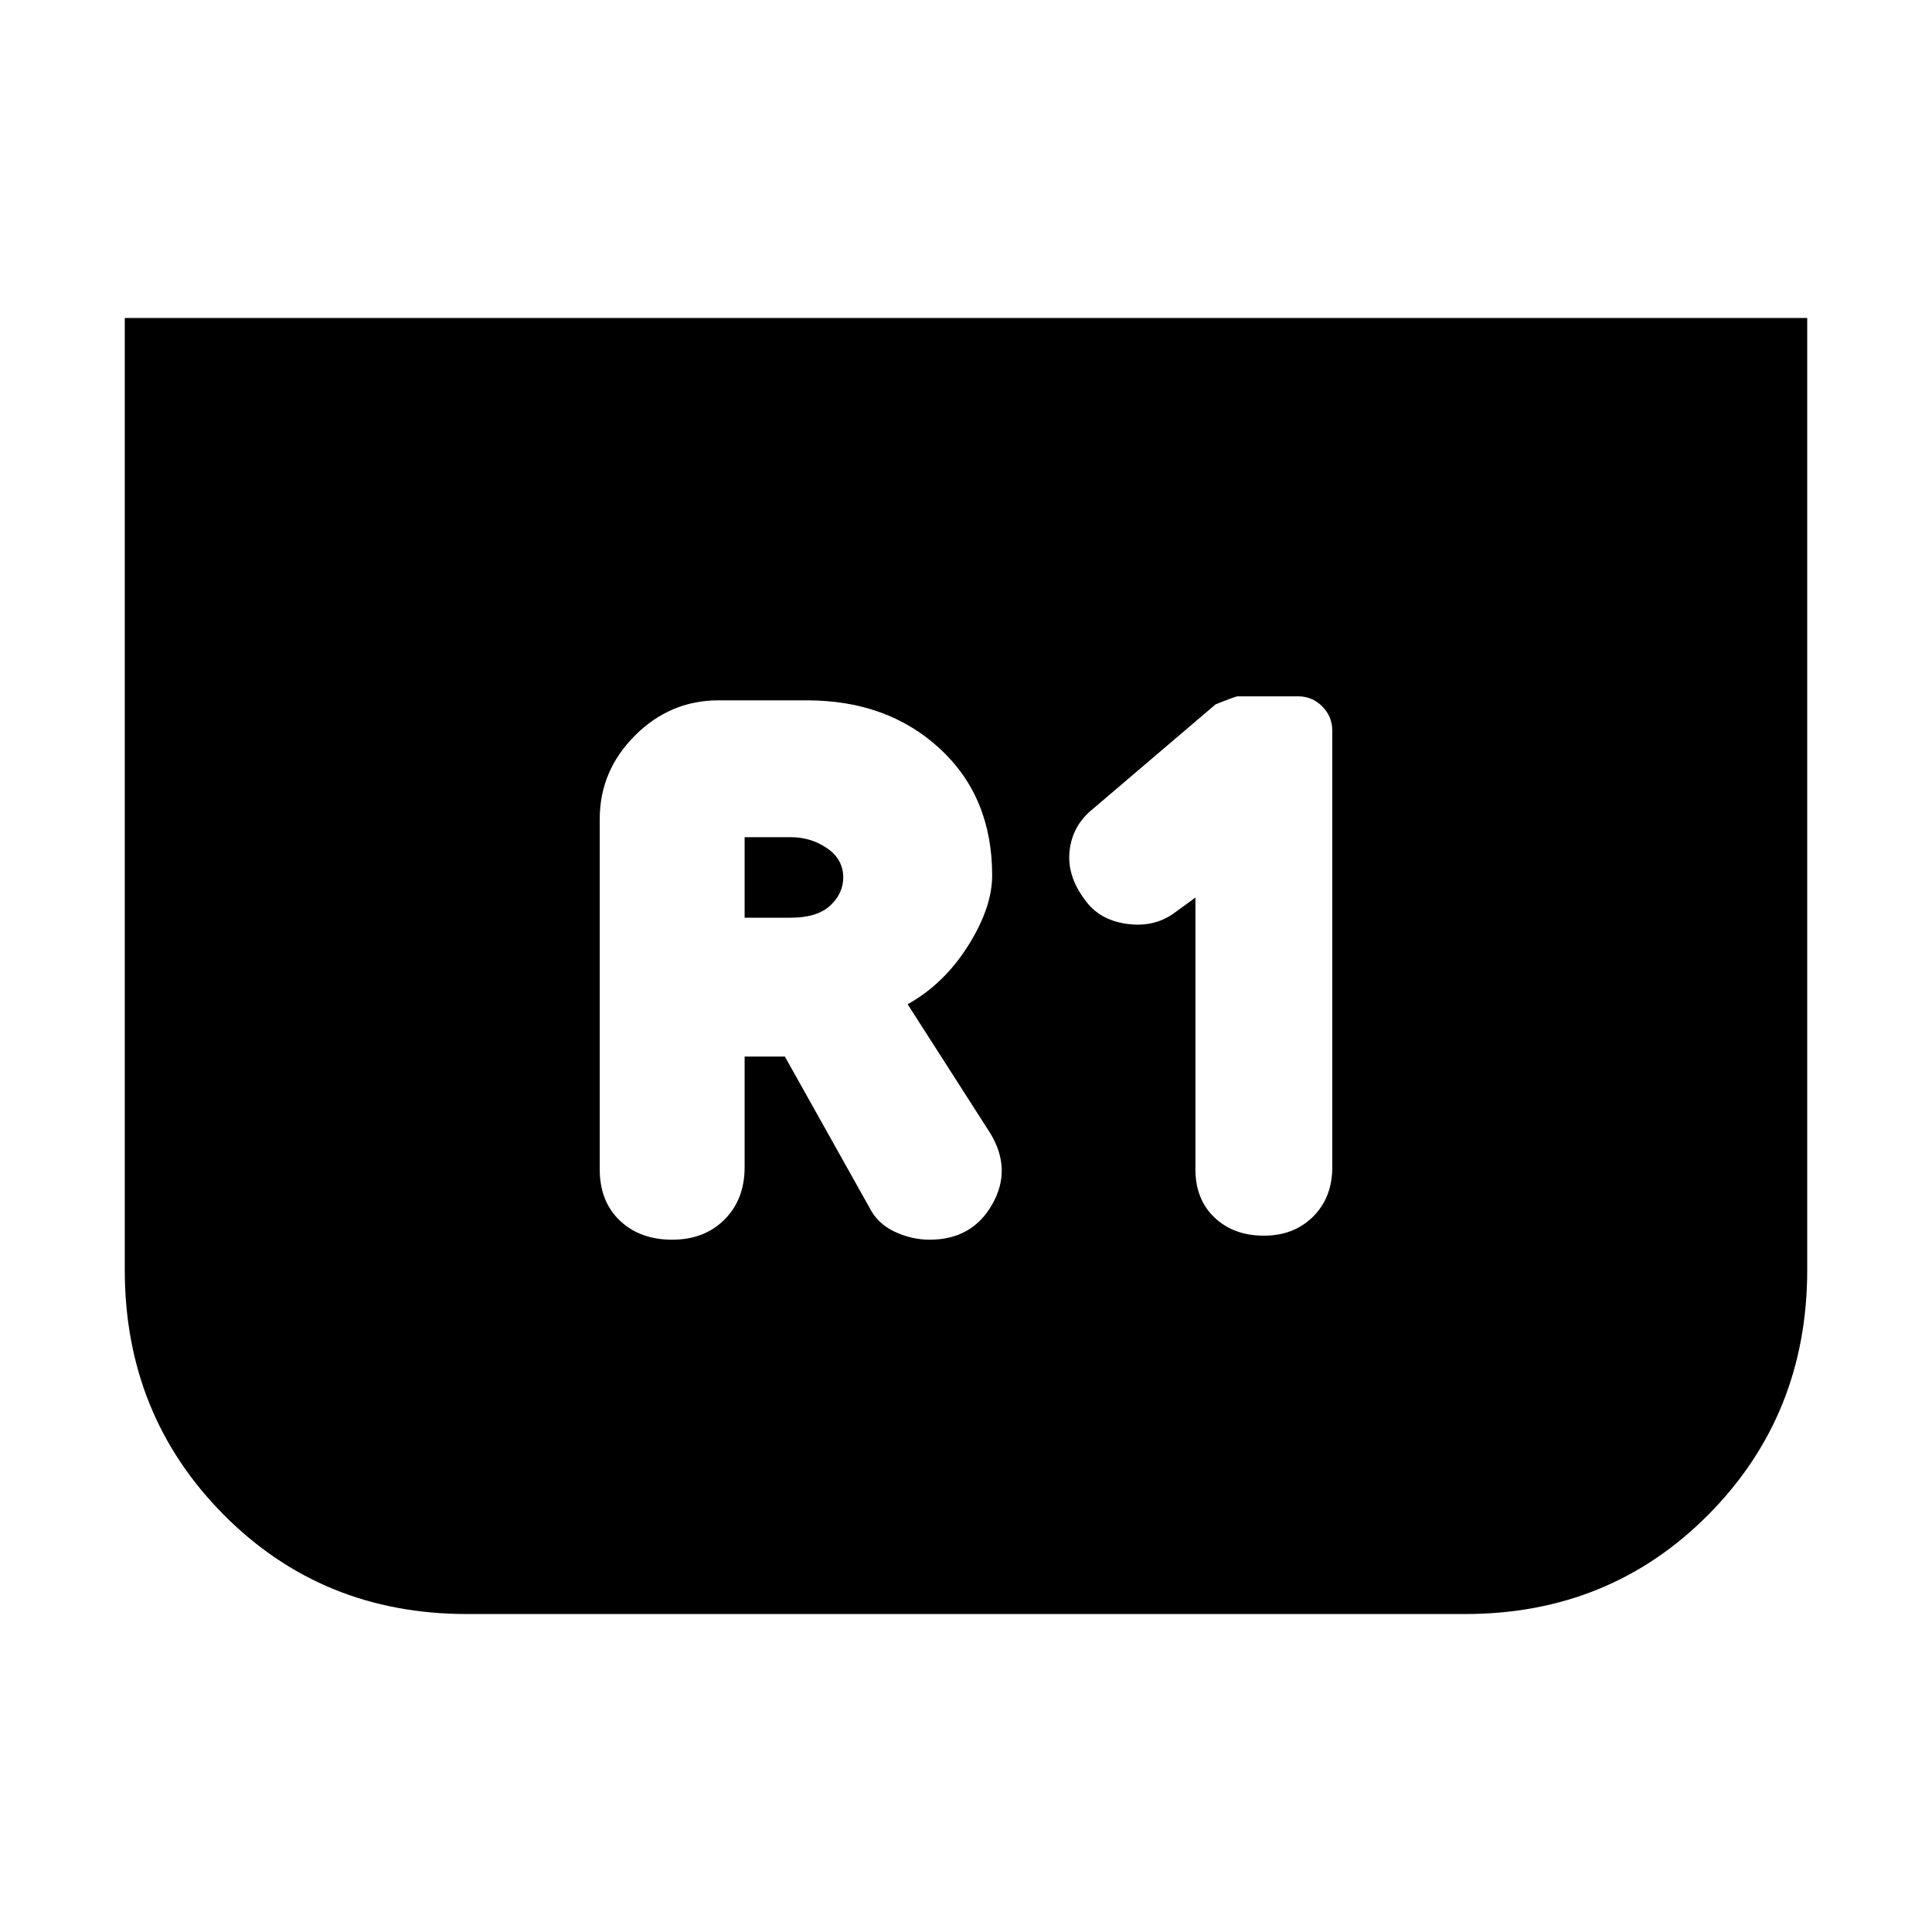 <svg xmlns="http://www.w3.org/2000/svg" height="20" viewBox="0 -960 960 960" width="20"><path d="M898-802v473q0 72-49 121.5T728-158H232q-72 0-121-49.5T62-329v-473h836ZM594-514v135q0 15 9.5 24t24.5 9q15 0 24.5-9.5T662-380v-217q0-7-5-12t-12-5h-30q-1 0-11 4l-61 52q-10 8-11.5 20.5T539-513q7 10 20.5 12t23.5-5l11-8Zm-224 79h20l42 75q4 8 12.5 12t17.5 4q21 0 31-17.5t-1-35.5l-41-64q18-10 30-29t12-35q0-39-26-63t-66-24h-44q-24 0-41.5 17.5T298-553v174q0 16 10 25.5t26 9.5q16 0 26-10t10-26v-55Zm0-69v-40h23q10 0 18 5.5t8 14.5q0 8-6.5 14t-19.5 6h-23Z"/></svg>